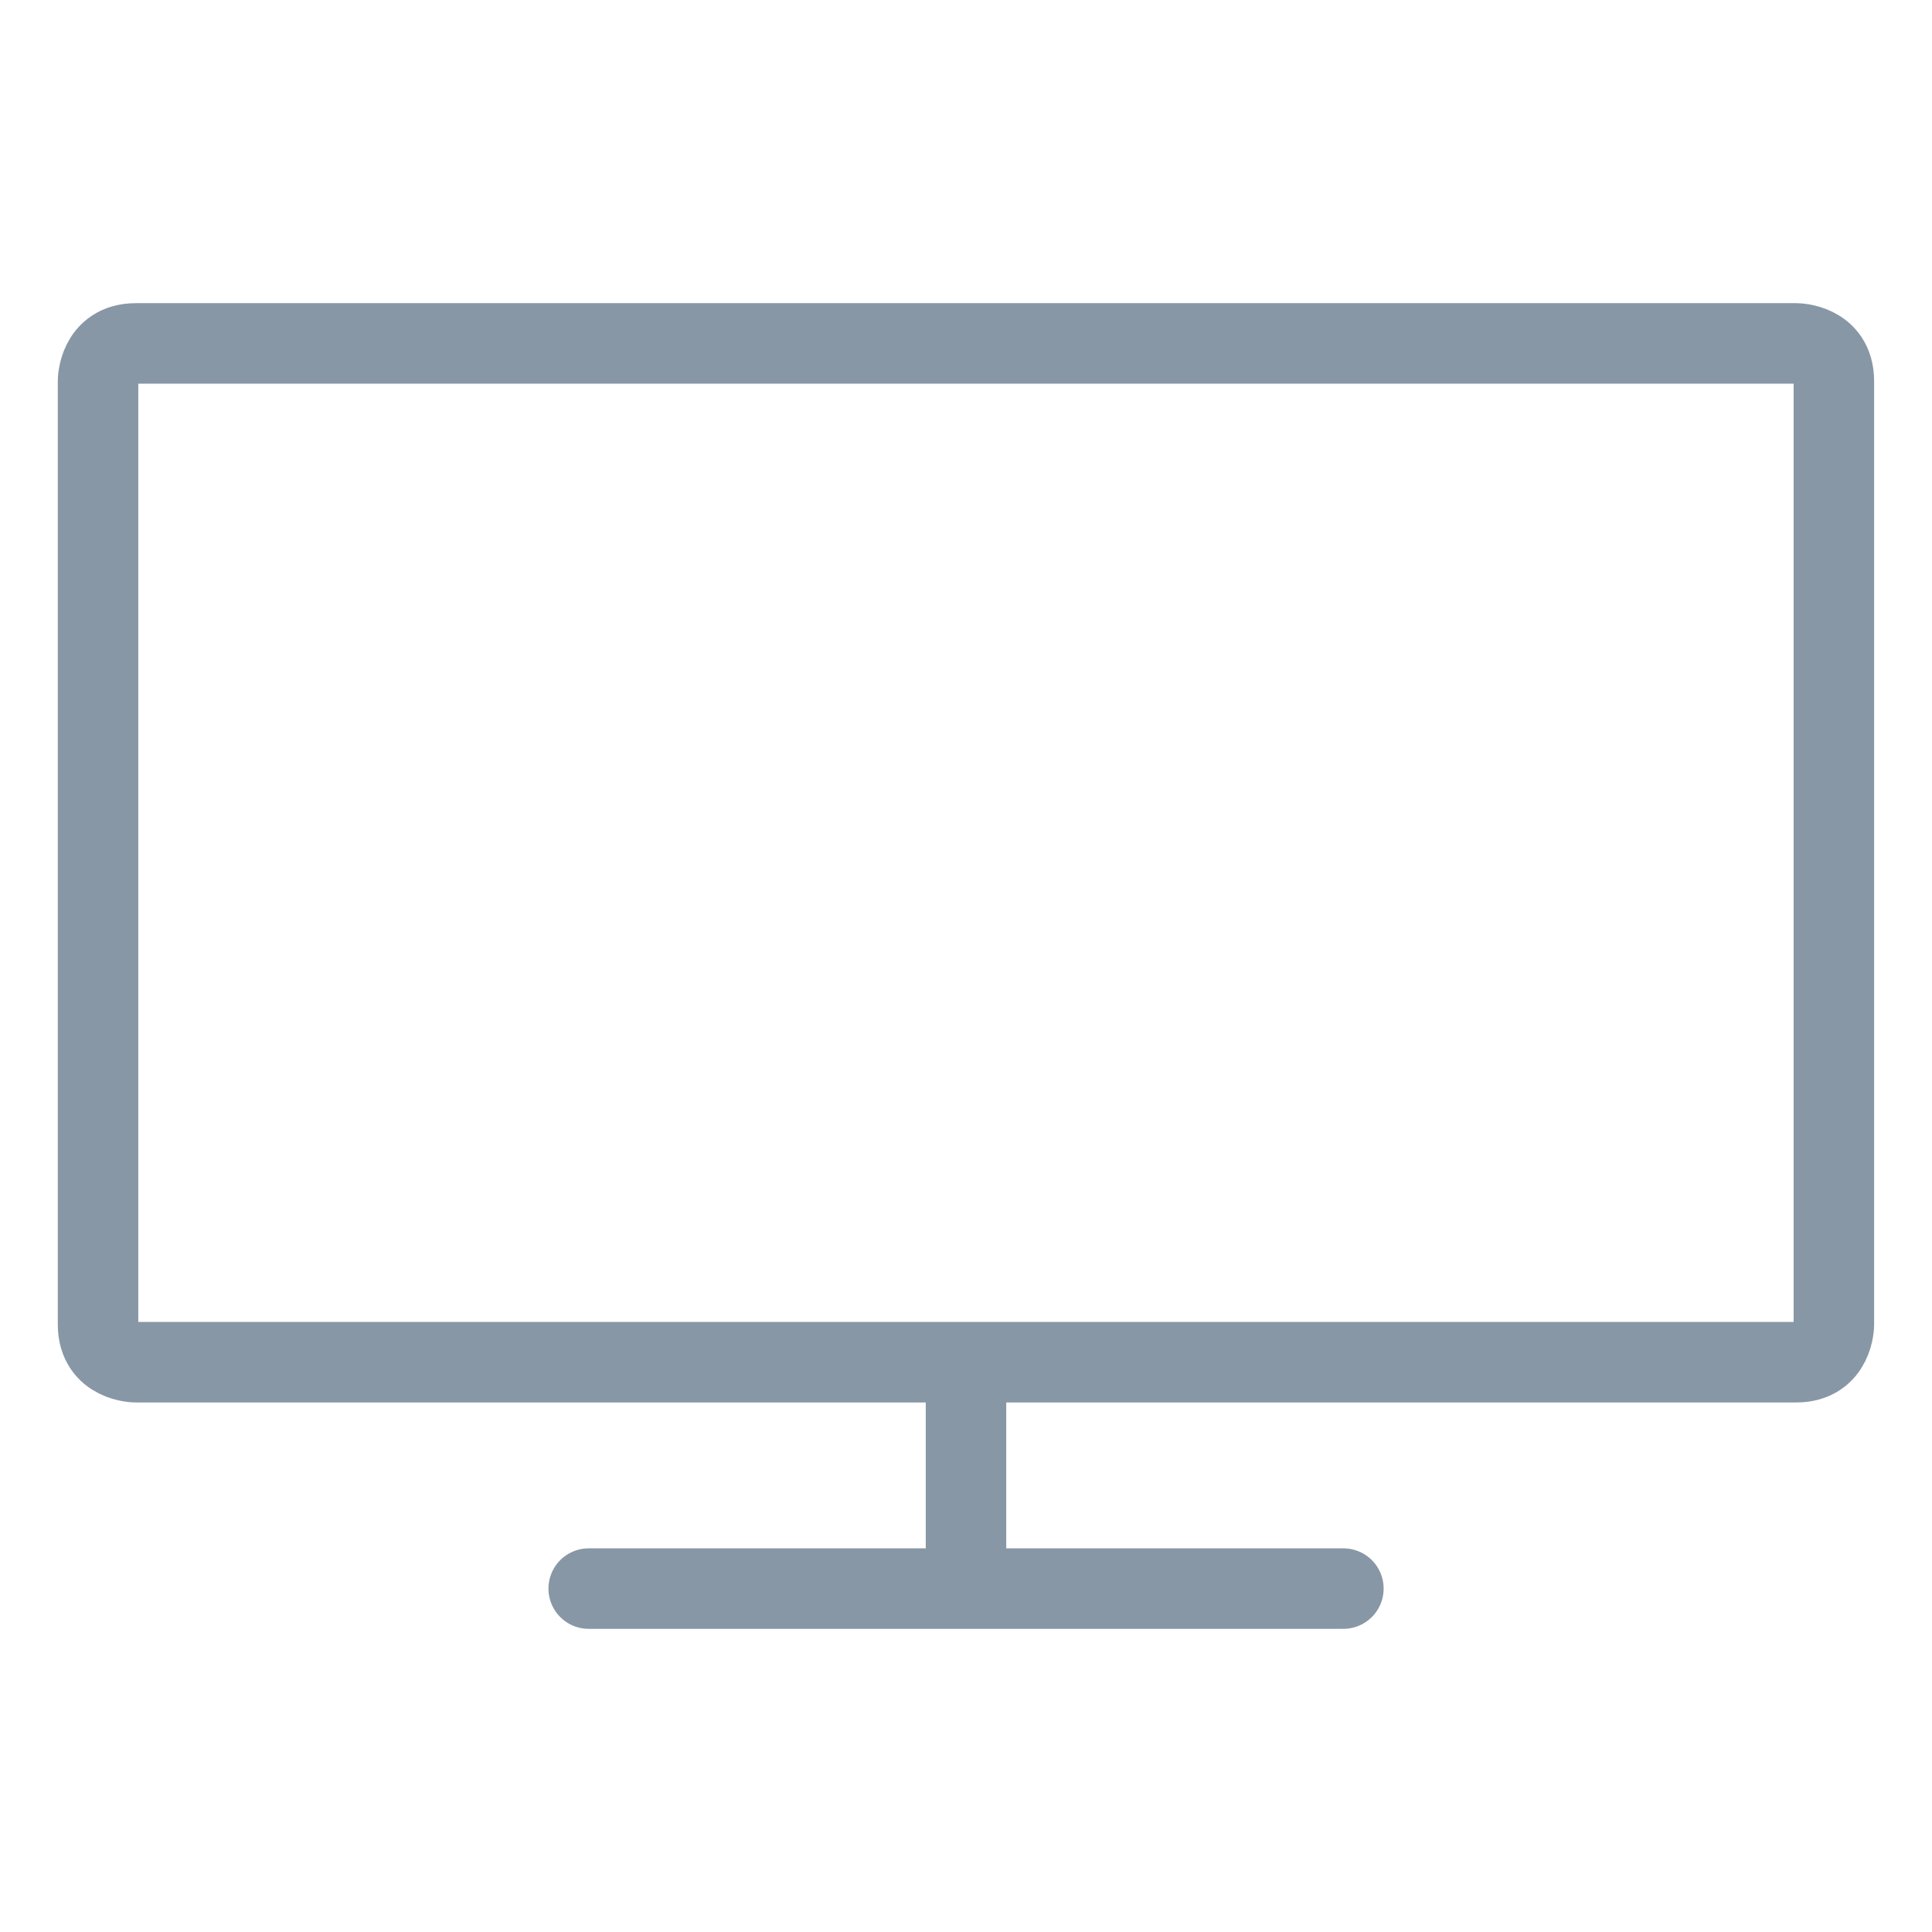 <svg viewBox="0 0 24 24" fill="none" xmlns="http://www.w3.org/2000/svg"><path d="M12 16.922v2.812m-4.687 0h9.375m-15-15.468h20.625s.468 0 .468.468v11.72s0 .468-.468.468H1.688s-.47 0-.47-.469V4.734s0-.468.47-.468" stroke="#8897A6" stroke-linecap="round" stroke-linejoin="round"/></svg>
